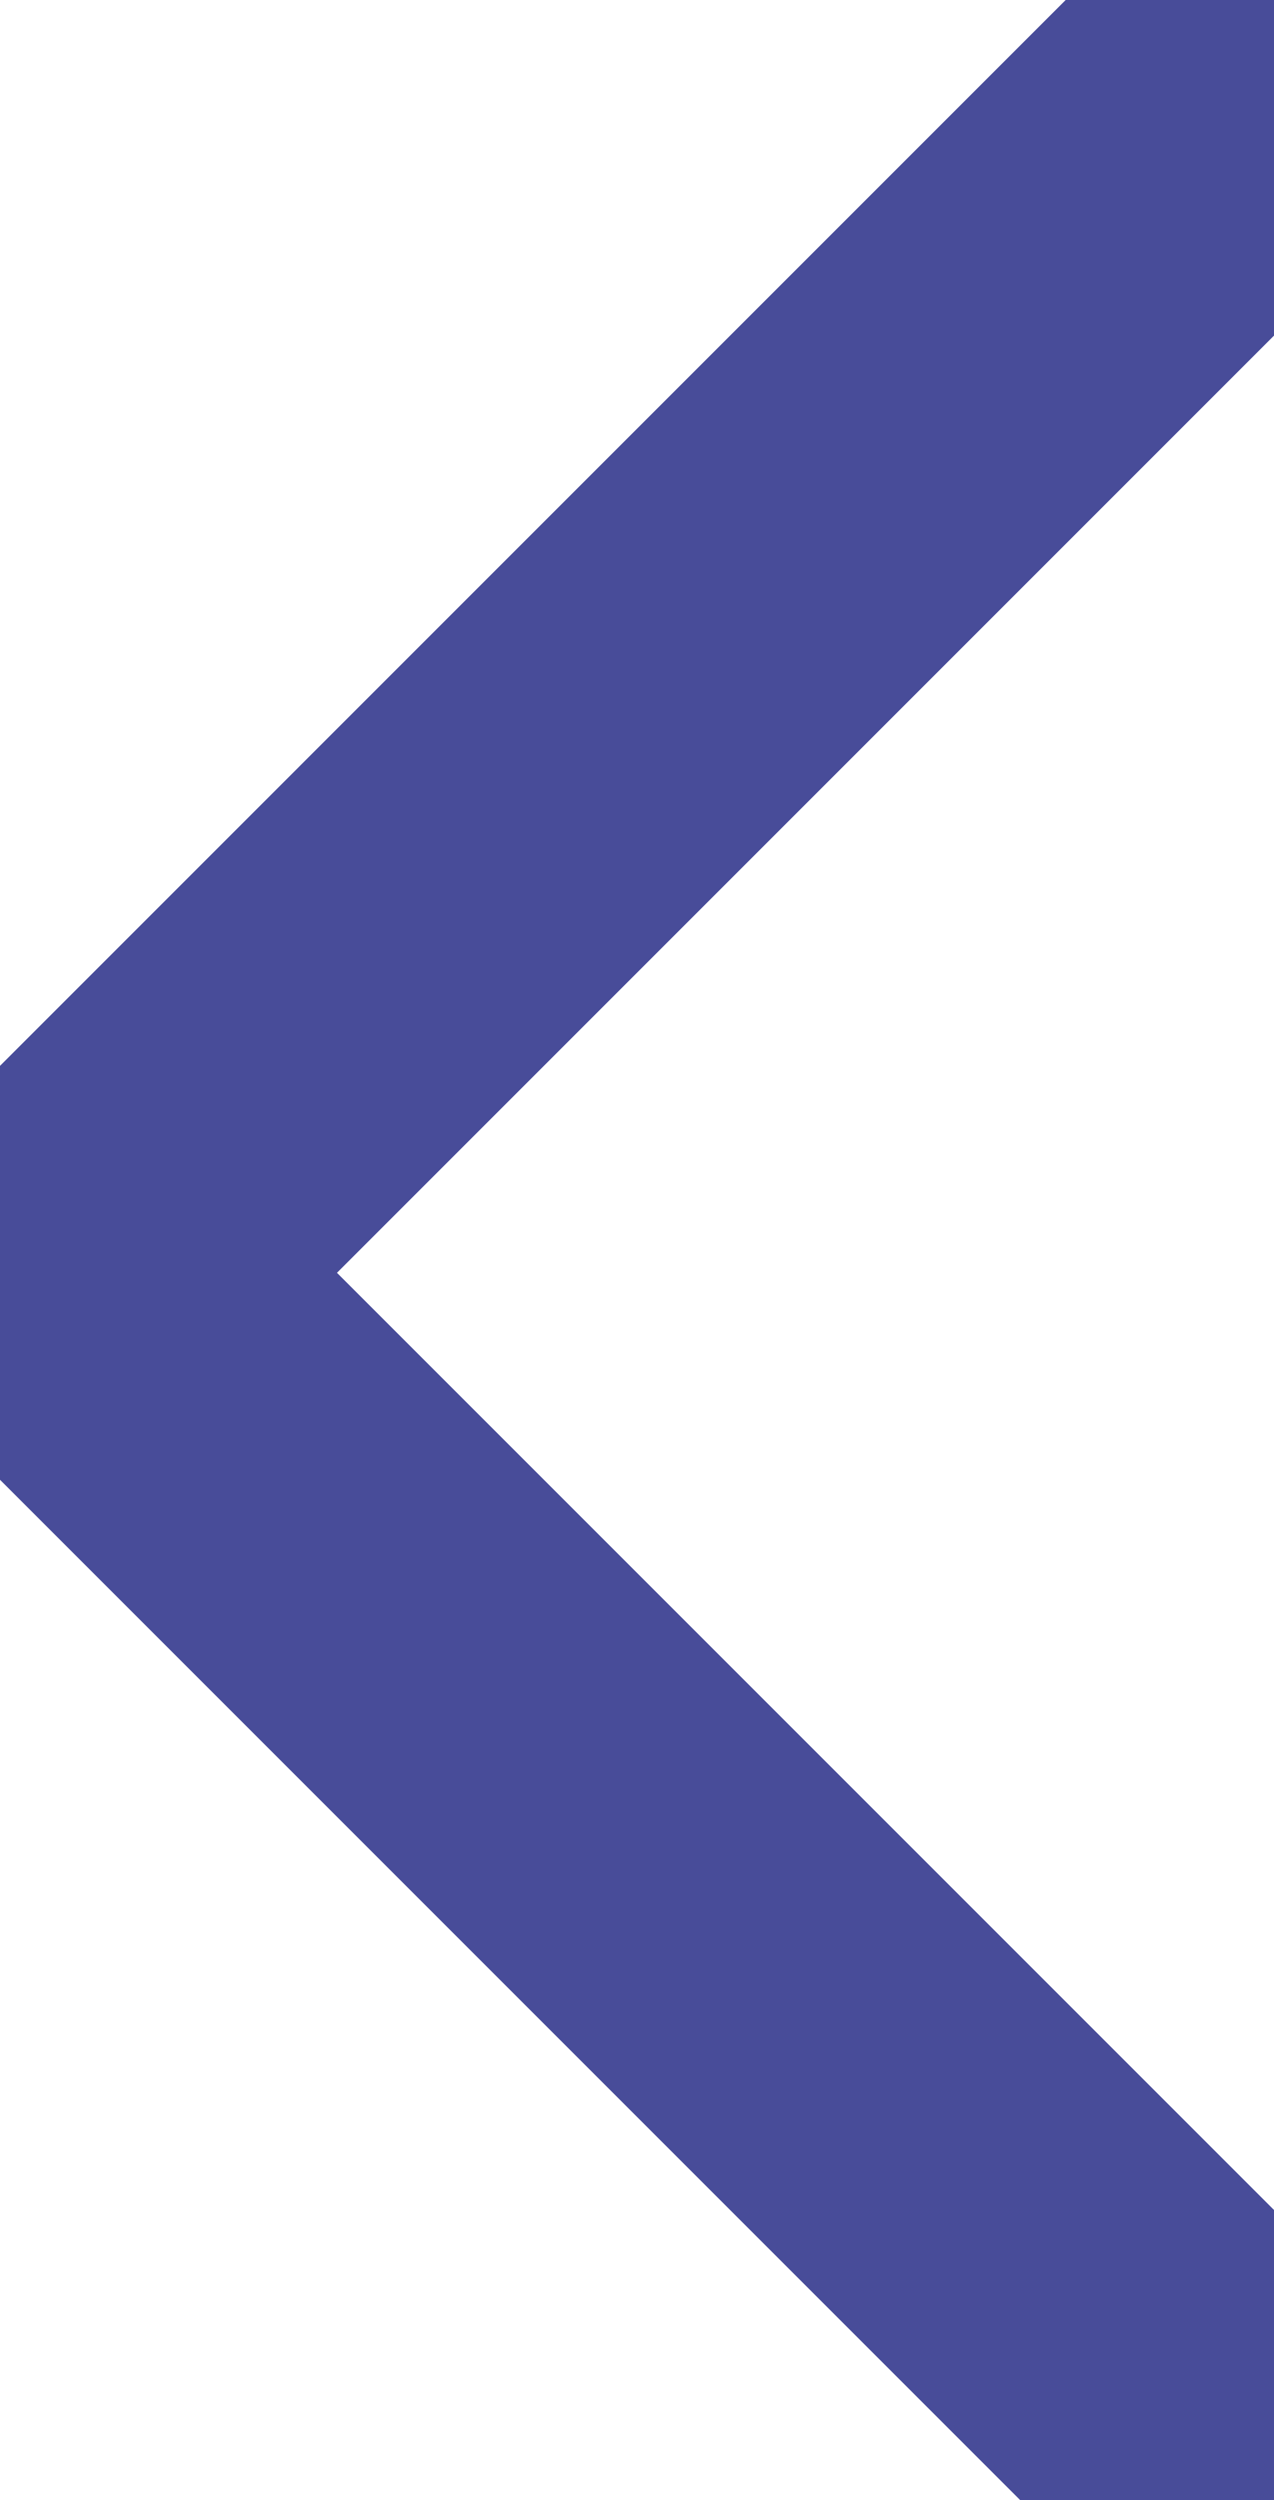<svg xmlns="http://www.w3.org/2000/svg" width="12.821" height="25.157" viewBox="22 22 13 26"><path d="M35.372 22.415 22.551 35.236l12.336 12.336" stroke-linejoin="round" stroke-linecap="round" stroke-width="4" stroke="#484c99" fill="transparent" data-name="패스 120"/></svg>